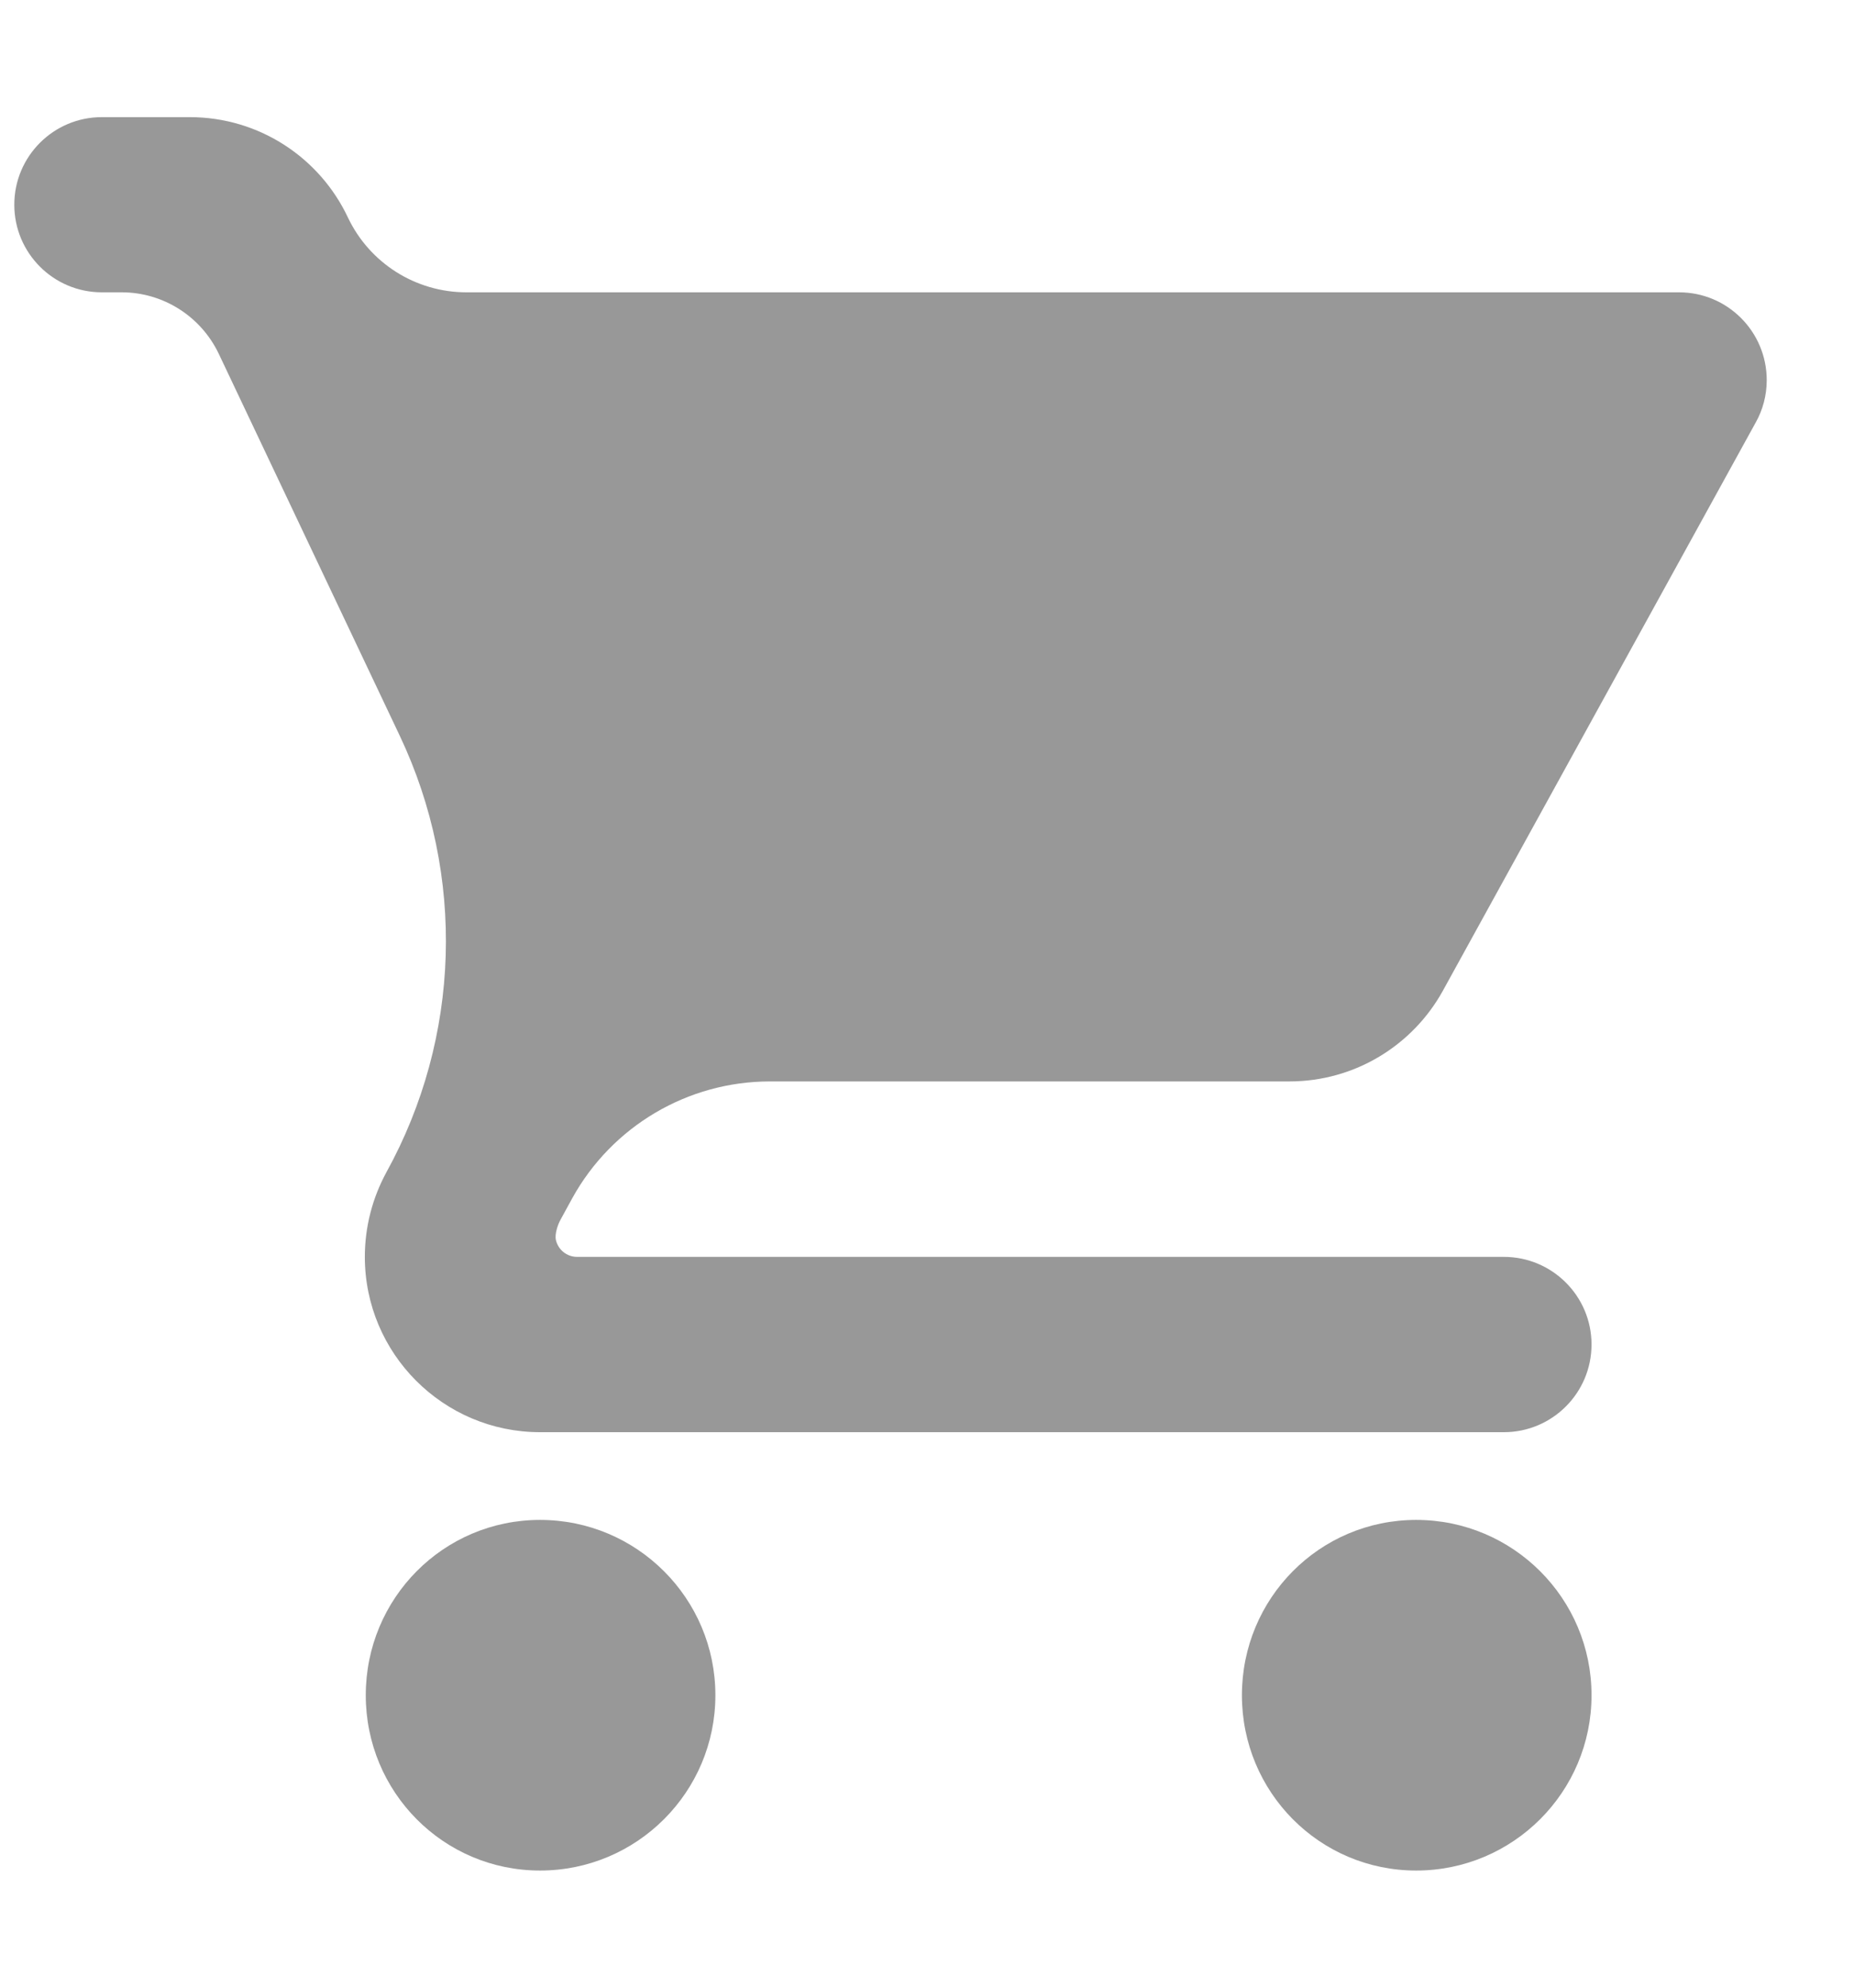 <svg width="14" height="15" viewBox="0 0 14 15" fill="none" xmlns="http://www.w3.org/2000/svg">
<path opacity="0.5" fill-rule="evenodd" clip-rule="evenodd" d="M4.078 11.47C3.348 11.47 2.762 12.062 2.762 12.793C2.762 13.524 3.348 14.116 4.078 14.116C4.809 14.116 5.402 13.524 5.402 12.793C5.402 12.062 4.809 11.47 4.078 11.47ZM10.694 11.47C9.964 11.47 9.378 12.062 9.378 12.793C9.378 13.524 9.964 14.116 10.694 14.116C11.425 14.116 12.018 13.524 12.018 12.793C12.018 12.062 11.425 11.47 10.694 11.47ZM1.432 0.884H0.769C0.404 0.884 0.108 1.18 0.108 1.545C0.108 1.91 0.404 2.206 0.769 2.206H0.919C1.232 2.206 1.517 2.387 1.652 2.67L3.019 5.553C3.517 6.604 3.479 7.83 2.917 8.848C2.814 9.038 2.755 9.255 2.755 9.485C2.755 10.215 3.348 10.808 4.078 10.808H11.356C11.721 10.808 12.018 10.512 12.018 10.146C12.018 9.781 11.721 9.485 11.356 9.485H4.358C4.28 9.485 4.215 9.431 4.198 9.359C4.192 9.333 4.197 9.306 4.203 9.281C4.21 9.253 4.22 9.227 4.234 9.202L4.321 9.043C4.621 8.499 5.193 8.161 5.814 8.161H9.736C10.233 8.161 10.667 7.887 10.893 7.481L13.258 3.188C13.311 3.094 13.341 2.984 13.341 2.869C13.341 2.503 13.045 2.206 12.679 2.206H3.522C3.139 2.206 2.791 1.986 2.627 1.641C2.416 1.193 1.96 0.884 1.432 0.884Z" fill="#333333"/>
</svg>
